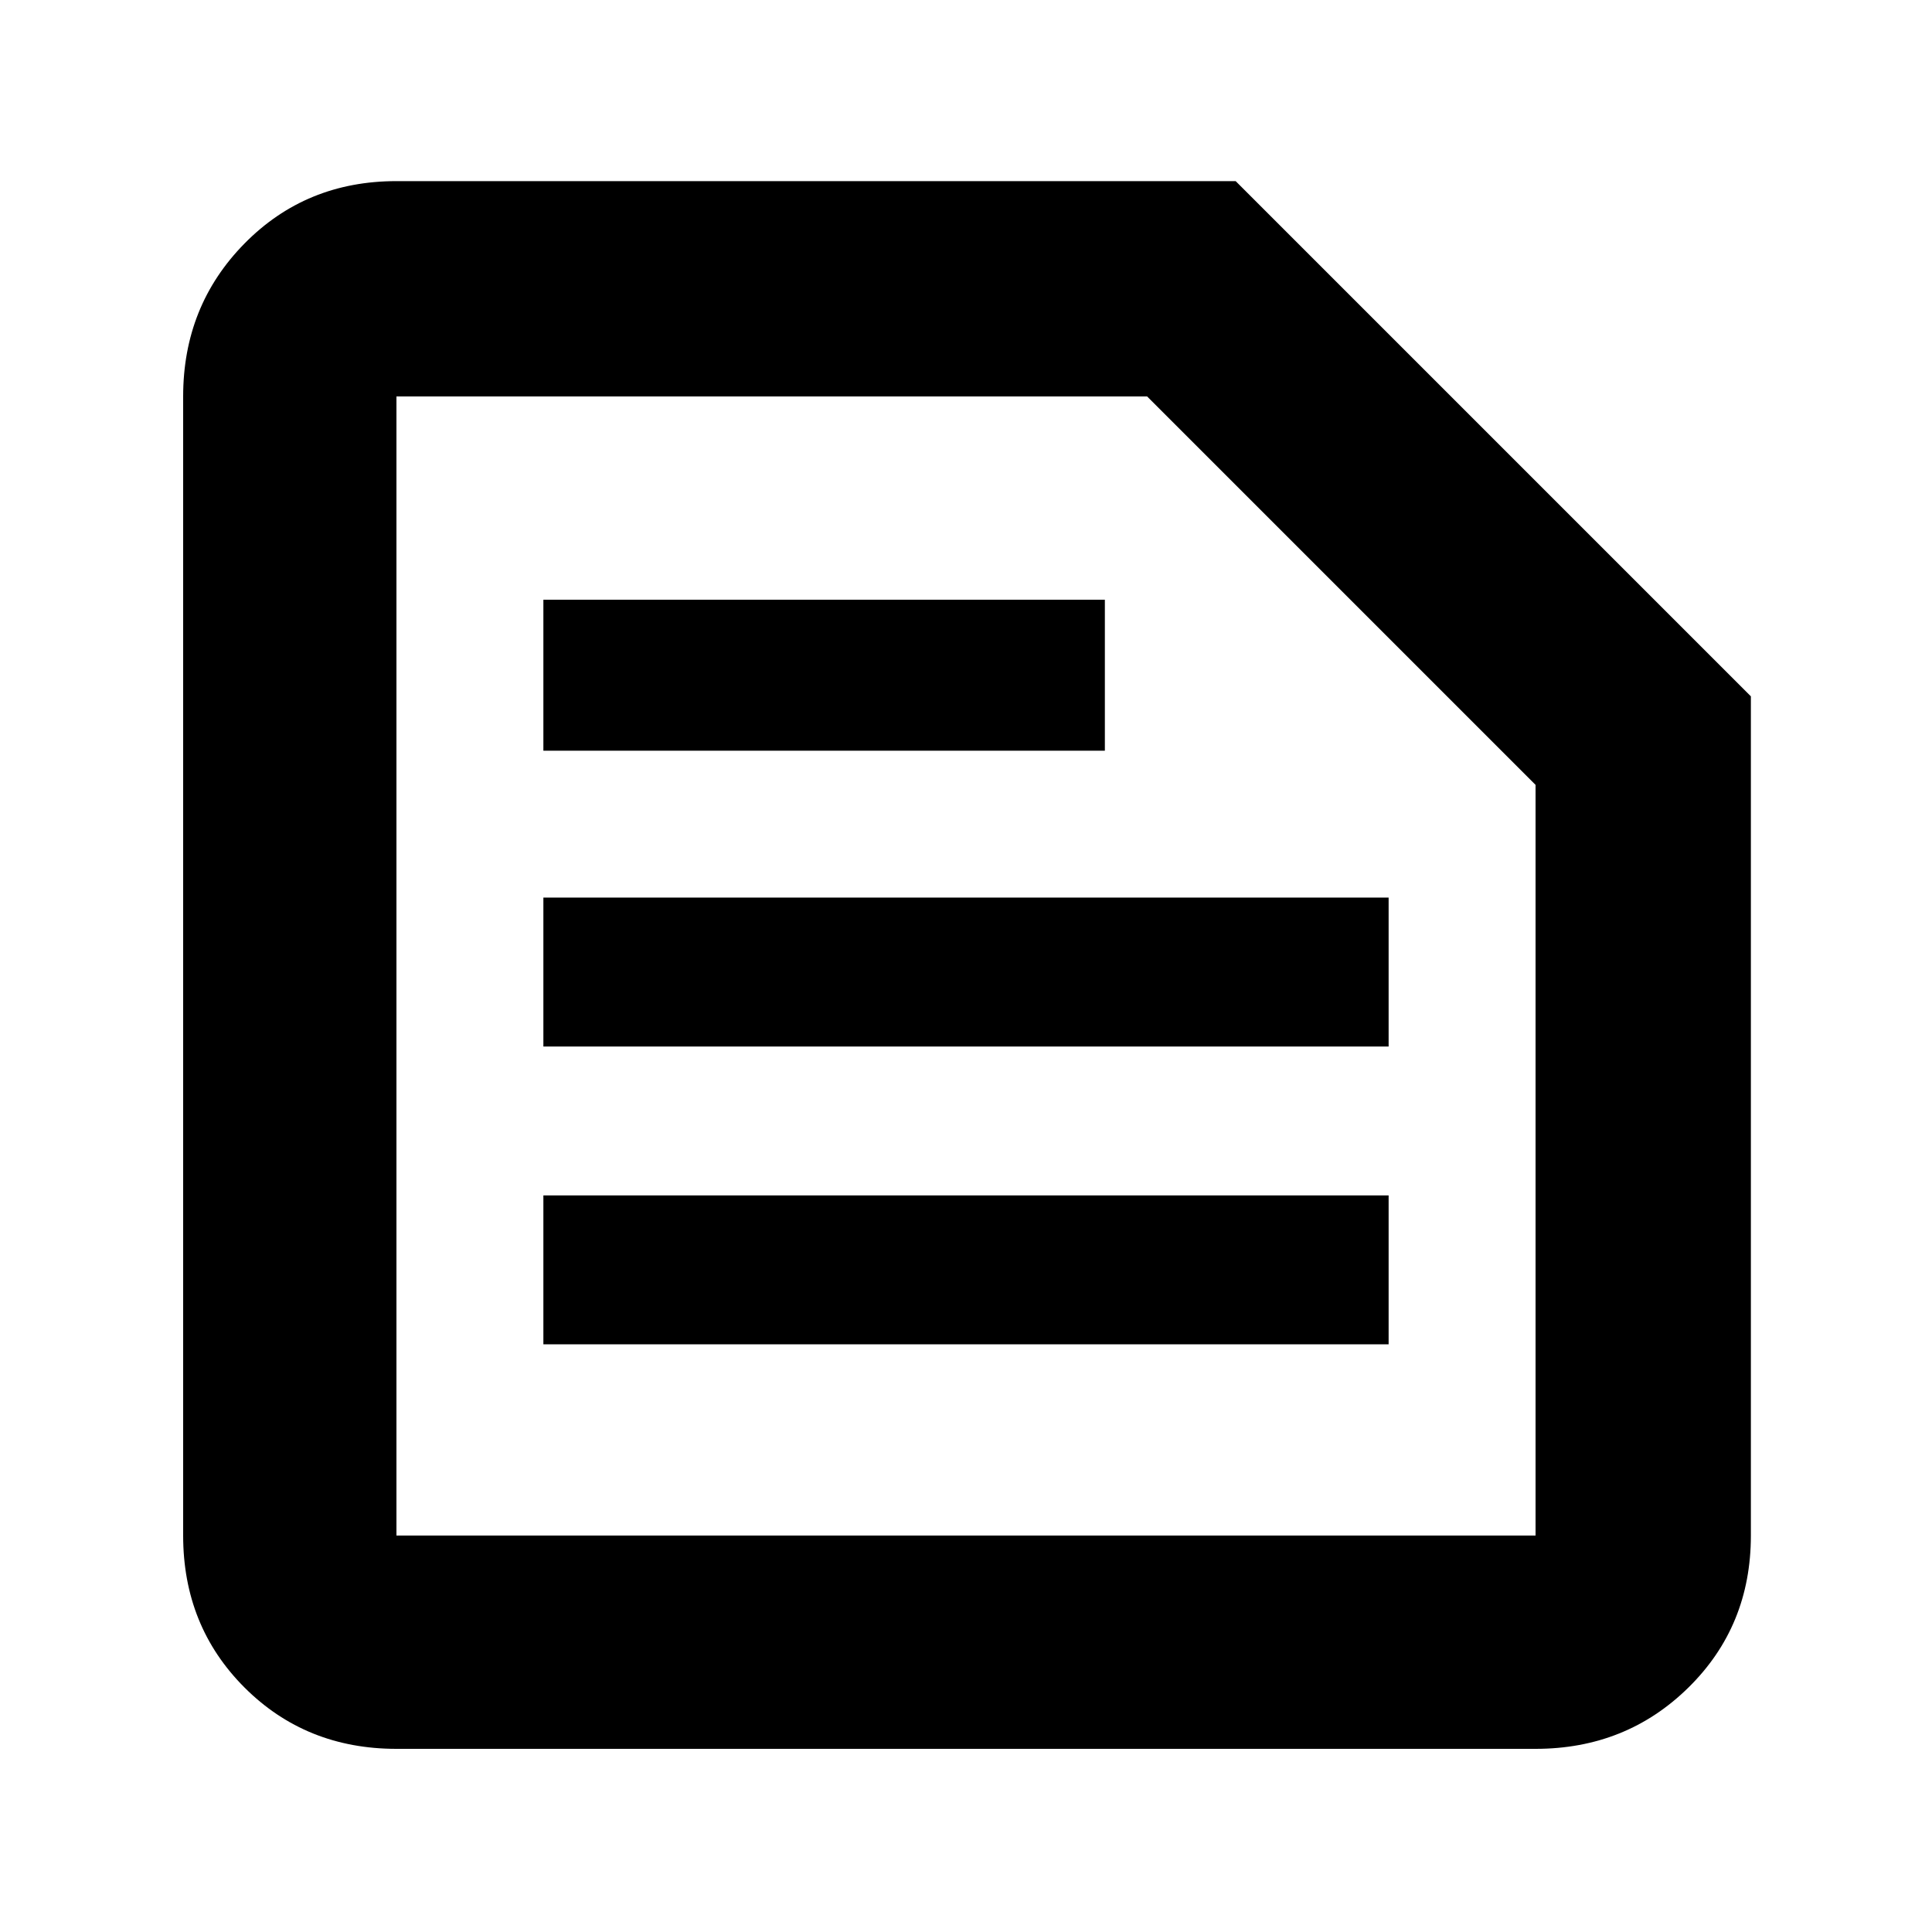 <svg xmlns="http://www.w3.org/2000/svg" height="40" width="40"><path d="M8.208 31.792h23.584V16.25L23.75 8.208H8.208v23.584Zm0 4.416q-1.875 0-3.146-1.27-1.27-1.271-1.27-3.146V8.208q0-1.875 1.27-3.166Q6.333 3.75 8.208 3.75h17.375L36.25 14.417v17.375q0 1.875-1.292 3.146-1.291 1.27-3.166 1.27Zm3.042-8.375h17.5V24.75h-17.5Zm0-6.166h17.5v-3.084h-17.5Zm0-6.125h11.625v-3.125H11.25Zm-3.042 16.25V8.208v23.584Z"/></svg>